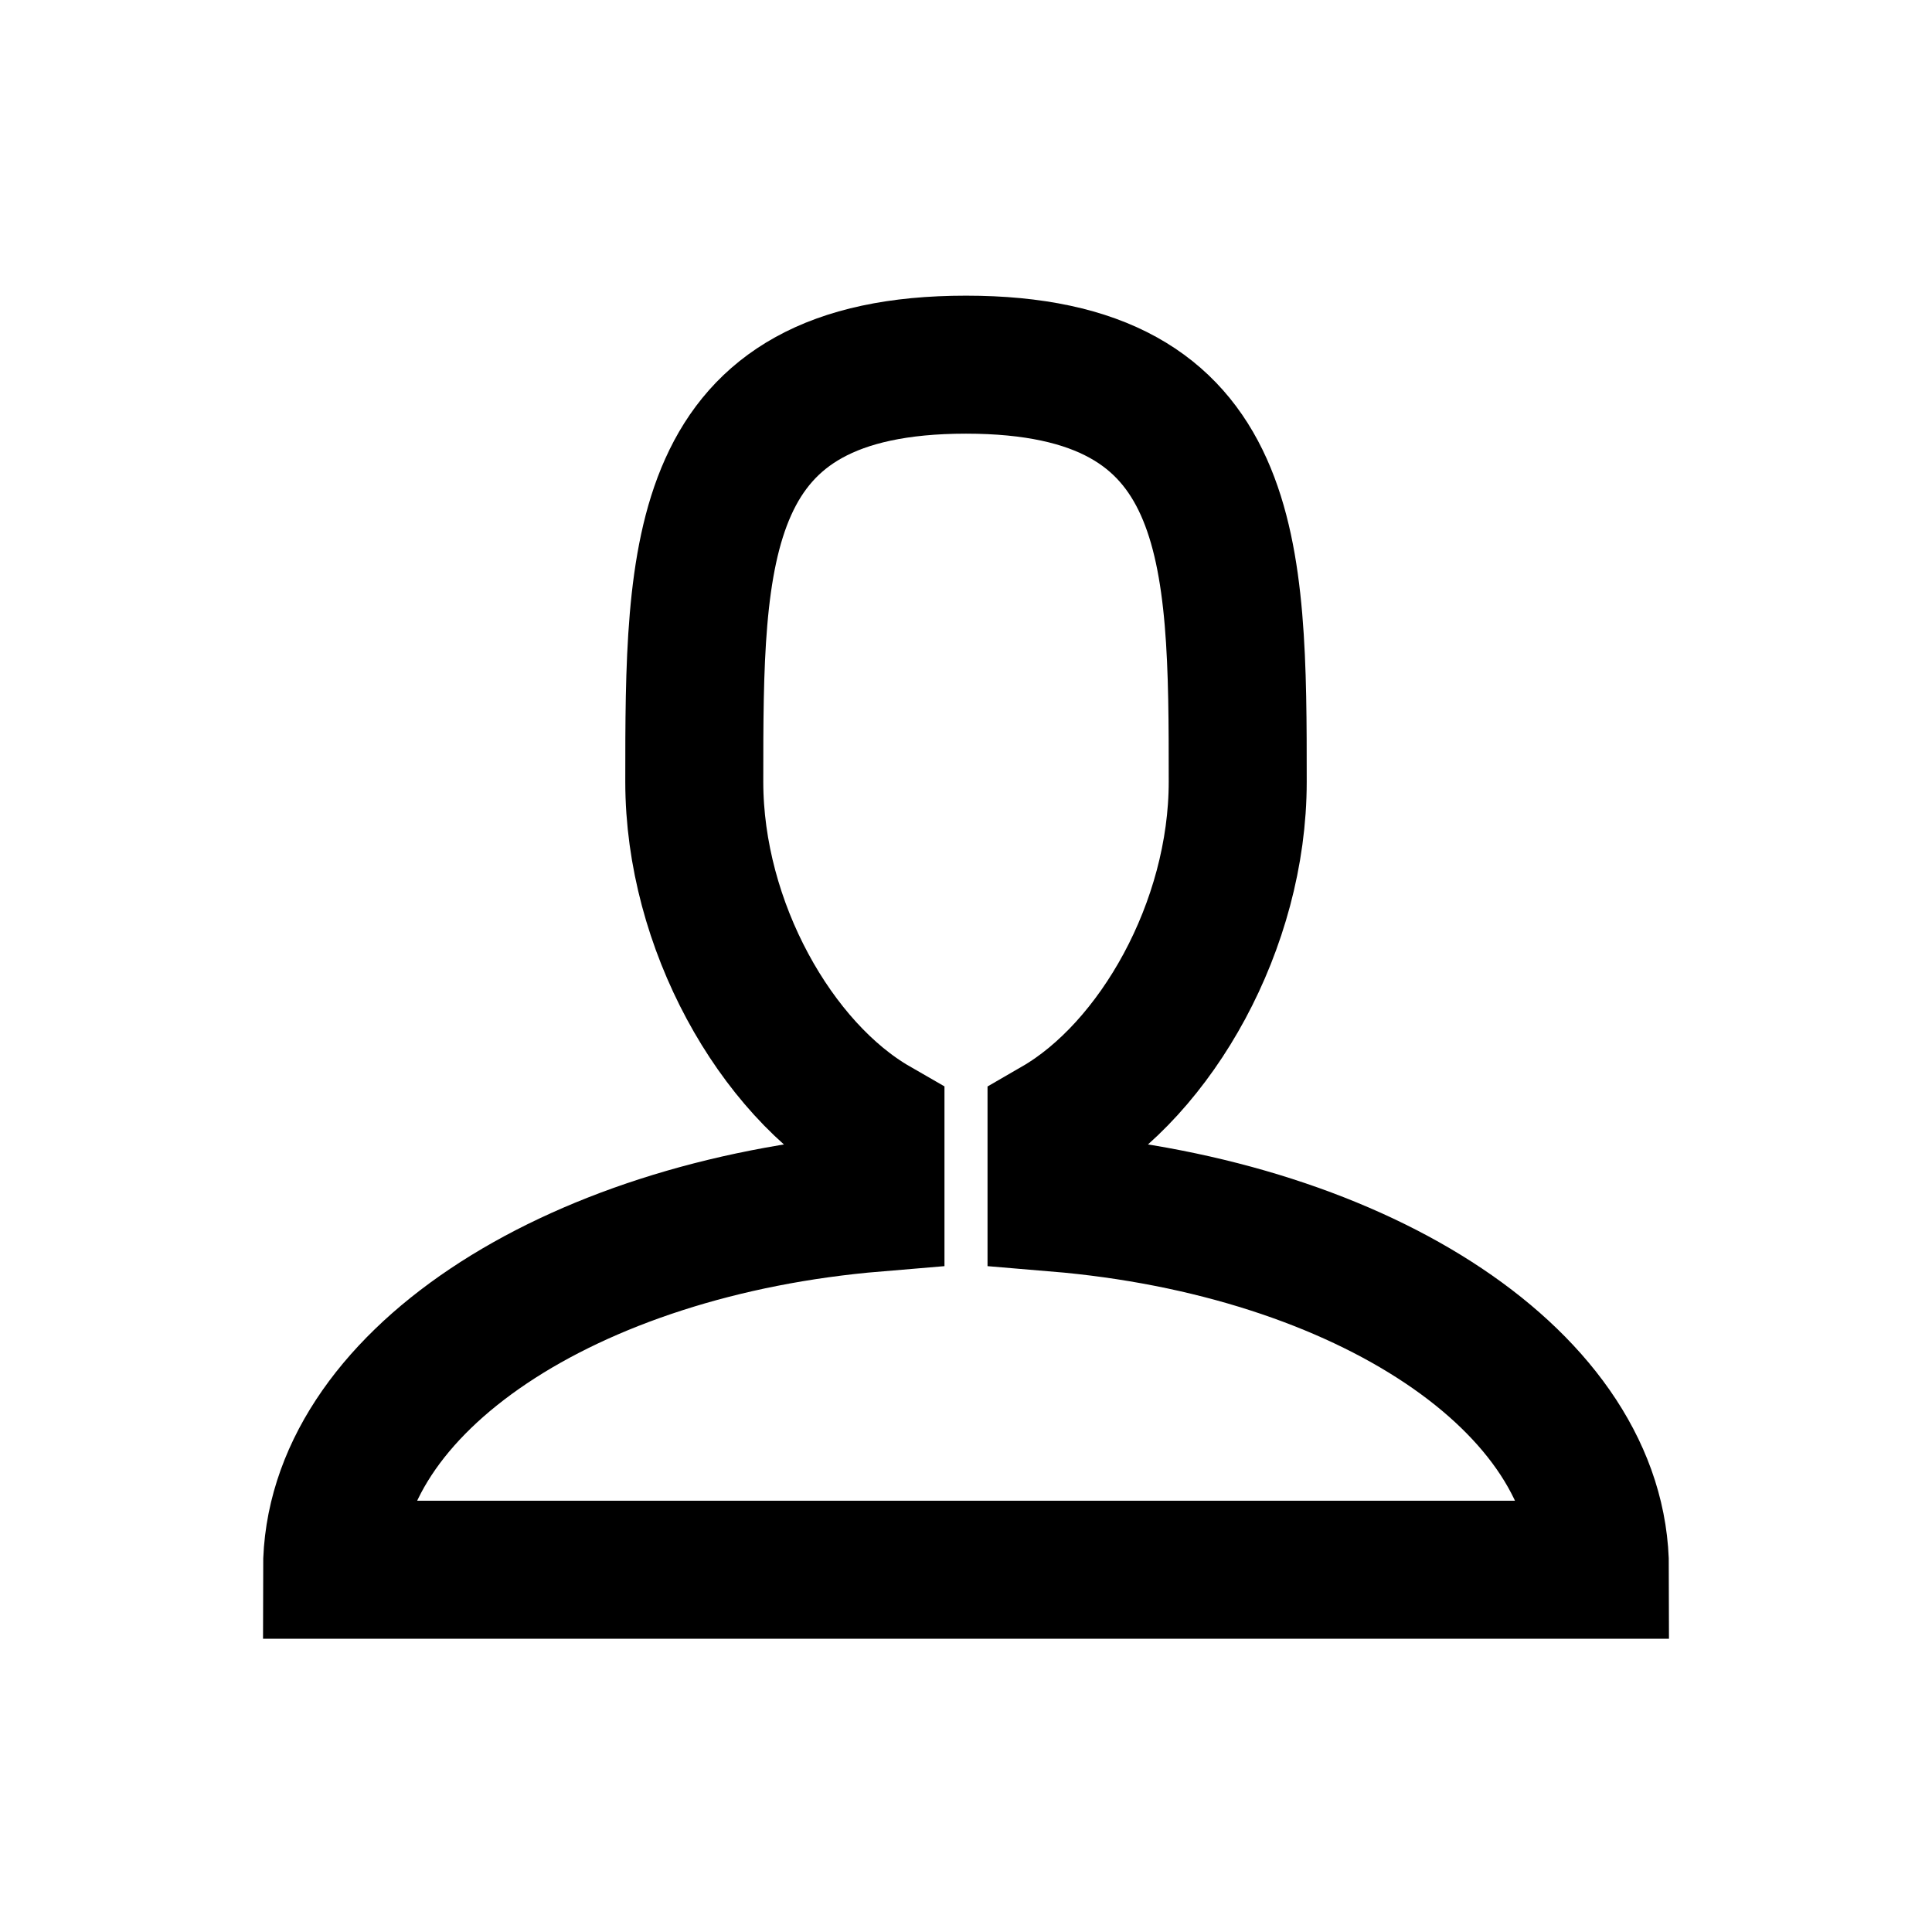 <svg width="28" height="28" viewBox="0 0 28 28" fill="none" xmlns="http://www.w3.org/2000/svg">
    <path stroke-width="2" stroke="currentColor" stroke-linejoin="miter" d="M15.312 17.43V16.323C16.756 15.488 17.938 13.409 17.938 11.331C17.938 7.993 17.938 5.285 14 5.285C10.062 5.285 10.062 7.993 10.062 11.331C10.062 13.409 11.244 15.492 12.688 16.323V17.43C8.234 17.802 4.812 20.055 4.812 22.75H23.188C23.188 20.042 19.766 17.802 15.312 17.43Z"/>
</svg>
